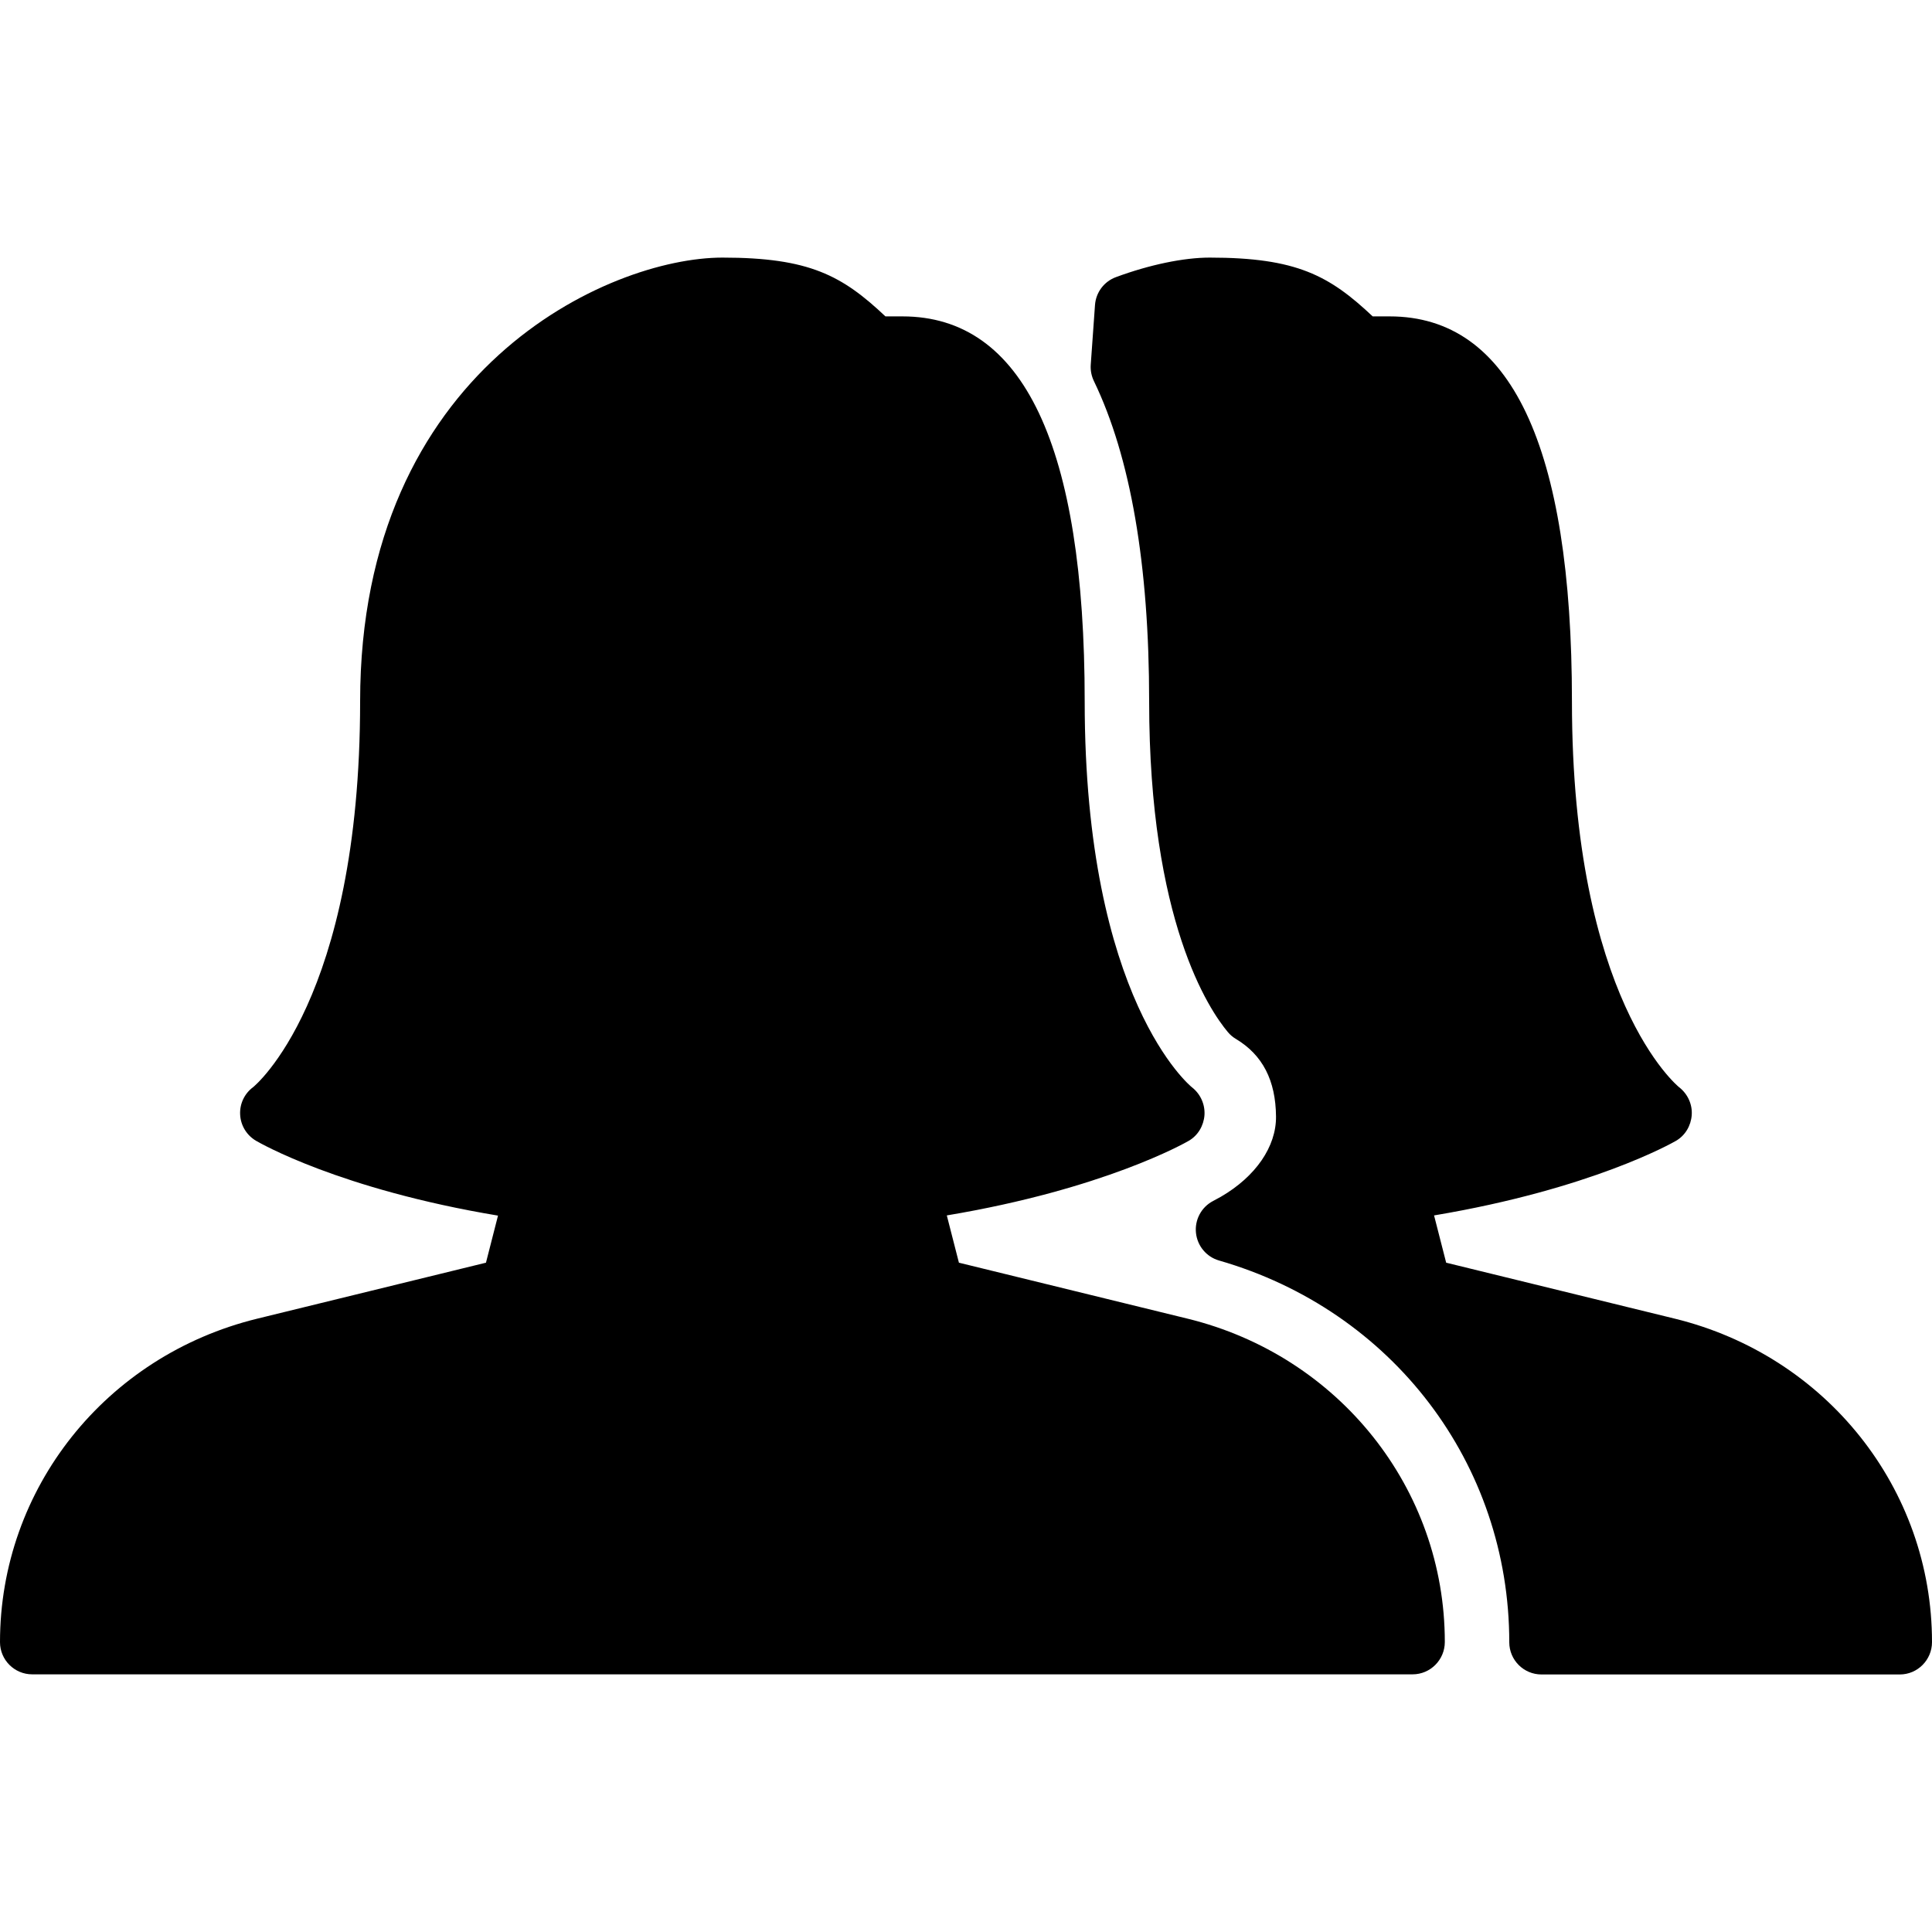 <?xml version="1.0" encoding="iso-8859-1"?>
<!-- Generator: Adobe Illustrator 19.0.0, SVG Export Plug-In . SVG Version: 6.00 Build 0)  -->
<svg version="1.1" id="Layer_1" xmlns="http://www.w3.org/2000/svg" xmlns:xlink="http://www.w3.org/1999/xlink" x="0px" y="0px"
	 viewBox="0 0 30 30" style="enable-background:new 0 0 30 30;" xml:space="preserve">
<g>
	<g>
		<path d="M18.44,20.476l-3.55-0.869l-0.188-0.734c2.44-0.408,3.699-1.125,3.756-1.158c0.144-0.083,0.233-0.235,0.245-0.4
			c0.011-0.166-0.063-0.329-0.194-0.431c-0.017-0.013-1.666-1.353-1.666-5.993c0-3.967-0.952-5.978-2.829-5.978h-0.265
			C13.078,4.28,12.57,4,11.218,4c-1.763,0-5.626,1.735-5.626,6.891c0,4.64-1.649,5.98-1.66,5.989c-0.136,0.1-0.212,0.26-0.203,0.428
			c0.008,0.168,0.101,0.32,0.245,0.405c0.056,0.033,1.303,0.754,3.759,1.163l-0.187,0.731l-3.551,0.869
			C1.641,21.052,0,23.117,0,25.499c0,0.276,0.224,0.5,0.5,0.5h21.435c0.276,0,0.5-0.226,0.5-0.502
			C22.436,23.117,20.793,21.052,18.44,20.476z M26.006,20.476l-3.55-0.869l-0.188-0.734c2.44-0.409,3.699-1.125,3.756-1.158
			c0.144-0.083,0.233-0.235,0.245-0.4c0.012-0.166-0.063-0.329-0.194-0.431c-0.017-0.013-1.666-1.353-1.666-5.993
			c0-3.967-0.952-5.978-2.83-5.978h-0.264C20.643,4.28,20.135,4,18.783,4c-0.401,0-0.932,0.11-1.454,0.303
			c-0.185,0.068-0.312,0.237-0.326,0.434l-0.066,0.927c-0.006,0.087,0.011,0.174,0.049,0.253c0.569,1.178,0.858,2.852,0.858,4.975
			c0,3.414,0.935,4.792,1.222,5.134c0.035,0.042,0.078,0.079,0.126,0.107c0.414,0.249,0.617,0.643,0.622,1.205
			c0.004,0.466-0.315,0.931-0.856,1.245l-0.123,0.067c-0.181,0.095-0.285,0.291-0.264,0.494s0.163,0.373,0.358,0.429
			c2.695,0.776,4.507,3.158,4.507,5.928c0,0.276,0.224,0.5,0.5,0.5H29.5c0.276,0,0.5-0.226,0.5-0.502
			C30.001,23.117,28.358,21.052,26.006,20.476z"/>
	</g>
</g>
</svg>
